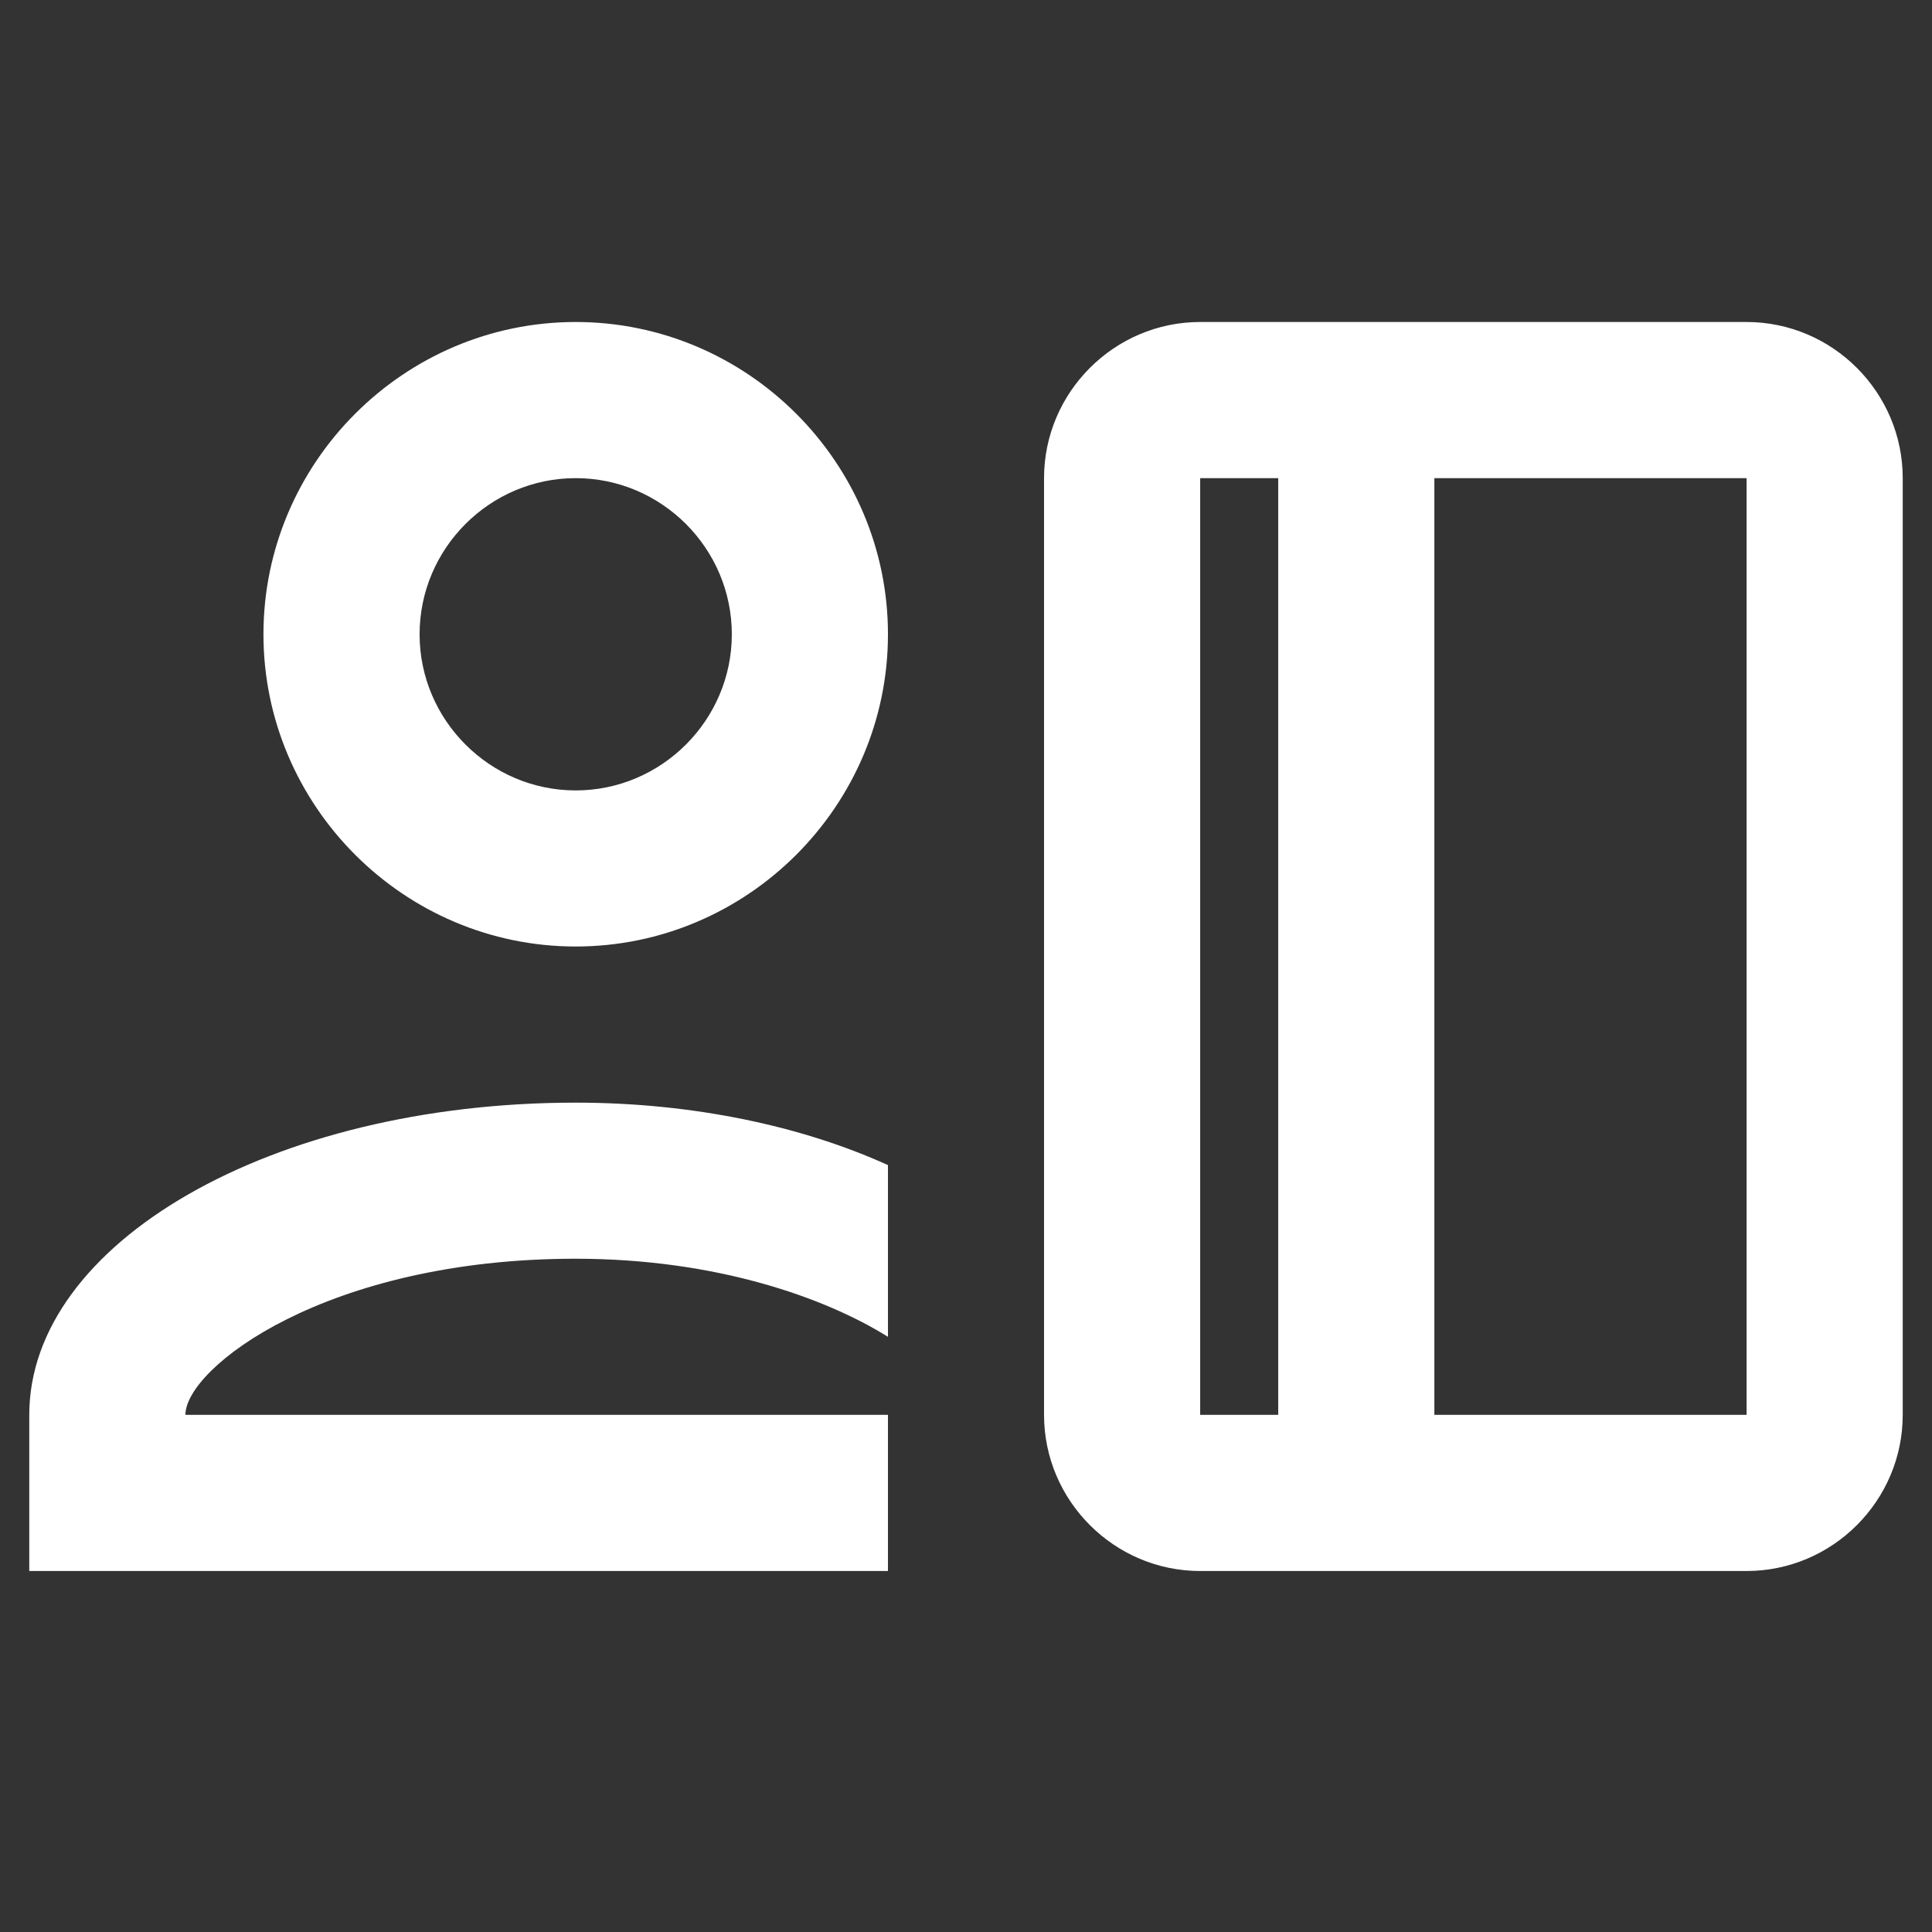 <svg width="33" height="33" viewBox="0 0 33 33" fill="none" xmlns="http://www.w3.org/2000/svg">
<rect x="0" y="0" width="33" height="33" fill="#333333" stroke="none"/>
<g clip-path="url(#clip0_98_25)">
<path d="M9.833 5.5C6.9 5.5 4.5 7.9 4.5 10.834C4.5 13.767 6.9 16.167 9.833 16.167C12.767 16.167 15.167 13.767 15.167 10.834C15.167 7.9 12.767 5.5 9.833 5.5ZM9.833 13.501C8.367 13.501 7.167 12.3 7.167 10.834C7.167 9.367 8.367 8.167 9.833 8.167C11.3 8.167 12.5 9.367 12.5 10.834C12.5 12.3 11.3 13.501 9.833 13.501ZM9.833 18.834C4.633 18.834 0.5 21.234 0.5 24.167V26.834H15.167V24.167H3.167C3.167 23.367 5.567 21.5 9.833 21.5C12.233 21.5 14.1 22.167 15.167 22.834V19.901C13.7 19.234 11.833 18.834 9.833 18.834ZM29.833 5.5H20.5C19.033 5.5 17.833 6.7 17.833 8.167V24.167C17.833 25.634 19.033 26.834 20.5 26.834H29.833C31.3 26.834 32.5 25.634 32.5 24.167V8.167C32.5 6.7 31.3 5.5 29.833 5.5ZM21.833 24.167H20.5V8.167H21.833V24.167ZM29.833 24.167H24.5V8.167H29.833V24.167Z" fill="white"/>
</g>
<defs>
<clipPath id="clip0_98_25">
<rect width="32" height="32" fill="white" transform="translate(0.5 0.167)"/>
</clipPath>
</defs>
</svg>

